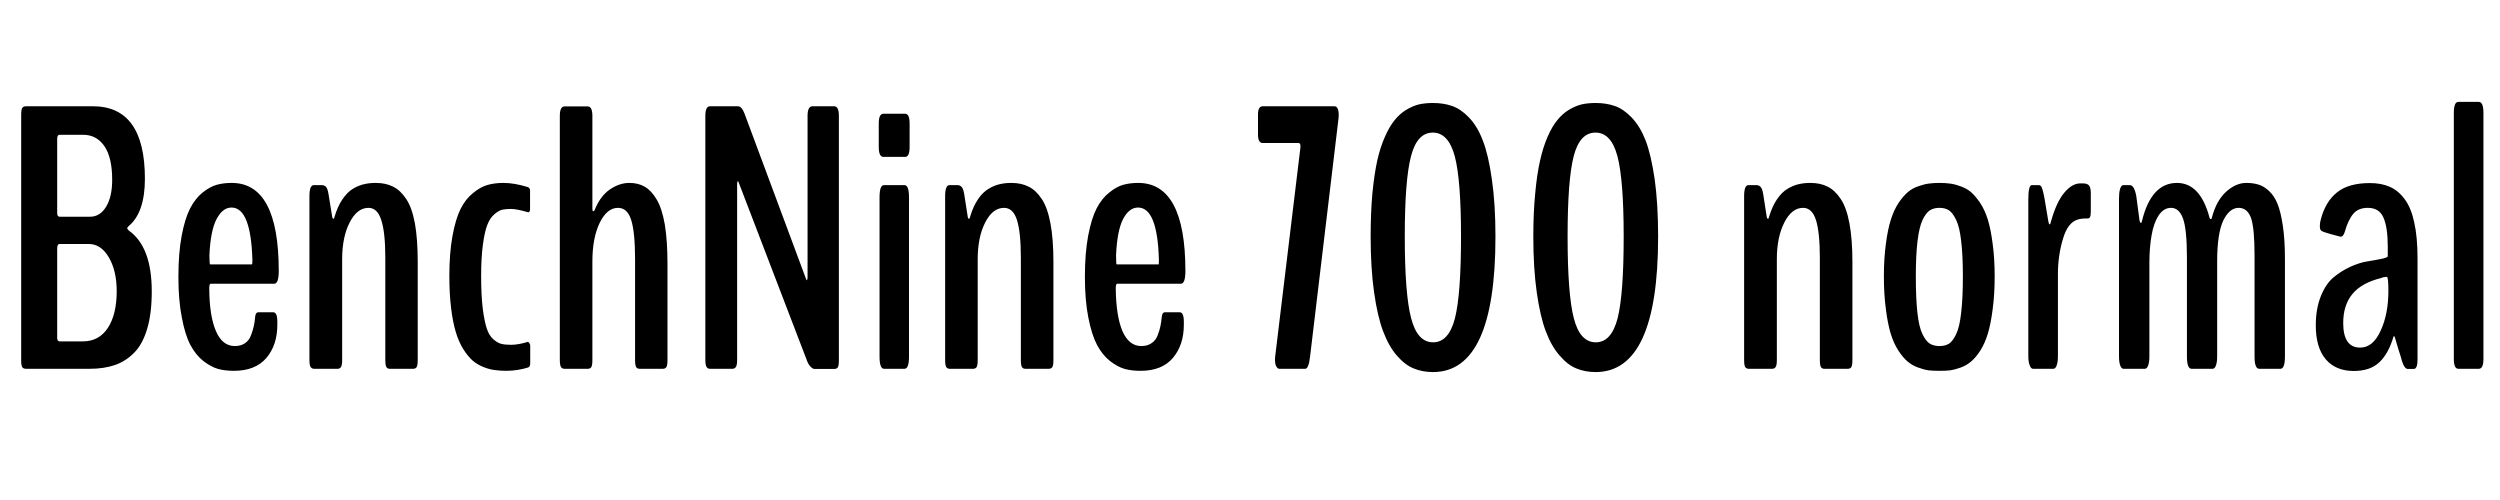 <svg xmlns="http://www.w3.org/2000/svg" xmlns:xlink="http://www.w3.org/1999/xlink" width="160.453" height="32.109"><path fill="black" d="M5.74 23.67L1.68 23.67Q1.51 23.67 1.44 23.58Q1.36 23.48 1.36 23.16L1.36 23.16L1.36 7.35Q1.36 7.01 1.44 6.91Q1.51 6.82 1.68 6.82L1.68 6.82L5.96 6.82Q9.30 6.82 9.30 11.47L9.30 11.47Q9.30 13.64 8.26 14.51L8.26 14.51Q8.16 14.61 8.16 14.65Q8.16 14.68 8.27 14.80L8.27 14.80Q9.74 15.84 9.74 18.70L9.74 18.70Q9.74 20.11 9.45 21.09Q9.16 22.08 8.62 22.63Q8.07 23.19 7.37 23.43Q6.67 23.67 5.74 23.67L5.74 23.67ZM3.83 21.91L3.83 21.91L5.32 21.91Q6.35 21.91 6.92 21.05Q7.49 20.18 7.49 18.69L7.49 18.69Q7.49 17.37 6.98 16.51Q6.48 15.66 5.70 15.66L5.70 15.66L3.83 15.66Q3.67 15.66 3.67 15.94L3.67 15.94L3.67 21.68Q3.67 21.91 3.83 21.91ZM3.83 13.91L3.83 13.91L5.78 13.91Q6.42 13.91 6.81 13.27Q7.20 12.63 7.20 11.54L7.20 11.54Q7.20 10.11 6.70 9.38Q6.20 8.65 5.33 8.65L5.33 8.65L3.83 8.65Q3.67 8.65 3.67 8.91L3.67 8.91L3.67 13.68Q3.67 13.91 3.83 13.91ZM17.80 20.65L17.80 20.84Q17.80 22.14 17.10 22.97Q16.39 23.80 15.01 23.80L15.01 23.80Q14.46 23.80 14.00 23.68Q13.55 23.55 13.05 23.17Q12.56 22.78 12.22 22.14Q11.88 21.50 11.67 20.38Q11.45 19.27 11.45 17.77L11.45 17.77Q11.45 16.25 11.66 15.13Q11.87 14.02 12.20 13.38Q12.53 12.74 13.00 12.36Q13.48 11.98 13.91 11.86Q14.34 11.74 14.87 11.74L14.87 11.74Q17.89 11.74 17.89 17.39L17.89 17.39Q17.89 18.21 17.60 18.21L17.60 18.21L13.52 18.21Q13.43 18.21 13.43 18.50L13.43 18.50Q13.44 20.29 13.86 21.25Q14.27 22.21 15.07 22.21L15.07 22.21Q15.46 22.21 15.72 22.03Q15.98 21.86 16.11 21.52Q16.24 21.18 16.29 20.92Q16.35 20.67 16.38 20.30L16.38 20.30Q16.42 20.04 16.58 20.04L16.58 20.04L17.53 20.04Q17.80 20.04 17.80 20.65L17.80 20.65ZM13.49 16.97L13.49 16.97L16.17 16.97Q16.20 16.97 16.20 16.68L16.20 16.68Q16.10 13.32 14.86 13.32L14.86 13.32Q14.29 13.32 13.90 14.06Q13.51 14.80 13.44 16.38L13.44 16.38Q13.44 16.97 13.49 16.97ZM21.67 23.67L20.16 23.67Q20.02 23.67 19.94 23.56Q19.86 23.45 19.86 23.10L19.86 23.10L19.86 12.59Q19.86 11.88 20.14 11.88L20.14 11.88L20.65 11.88Q20.81 11.88 20.92 11.99Q21.02 12.09 21.08 12.43L21.08 12.43L21.32 13.91Q21.34 14.04 21.40 14.04L21.40 14.04Q21.45 14.04 21.47 13.92L21.47 13.92Q21.67 13.24 21.98 12.79Q22.29 12.33 22.66 12.11Q23.04 11.89 23.37 11.82Q23.71 11.74 24.12 11.74L24.12 11.74Q24.76 11.74 25.23 11.98Q25.70 12.21 26.07 12.77Q26.44 13.32 26.63 14.34Q26.81 15.35 26.81 16.82L26.81 16.82L26.81 23.10Q26.81 23.45 26.74 23.56Q26.67 23.67 26.52 23.67L26.52 23.67L25.02 23.67Q24.87 23.67 24.80 23.56Q24.73 23.45 24.73 23.10L24.73 23.10L24.73 16.56Q24.73 14.91 24.47 14.12Q24.22 13.34 23.65 13.34L23.65 13.34Q22.92 13.34 22.44 14.28Q21.96 15.22 21.96 16.64L21.96 16.64L21.96 23.10Q21.96 23.45 21.88 23.56Q21.81 23.67 21.67 23.67L21.67 23.67ZM32.52 23.80L32.52 23.80Q32.10 23.80 31.75 23.75Q31.41 23.71 31.01 23.55Q30.62 23.39 30.32 23.13Q30.02 22.86 29.73 22.40Q29.44 21.94 29.25 21.30Q29.06 20.67 28.95 19.76Q28.84 18.84 28.84 17.71L28.84 17.71Q28.84 16.24 29.04 15.15Q29.24 14.05 29.56 13.41Q29.88 12.77 30.36 12.39Q30.83 12 31.29 11.87Q31.75 11.74 32.31 11.74L32.31 11.74Q33.02 11.74 33.88 12.01L33.88 12.01Q33.93 12.02 33.97 12.08Q34.02 12.14 34.02 12.19L34.02 12.19L34.02 13.43Q34.03 13.51 33.98 13.58Q33.94 13.64 33.88 13.62L33.88 13.62Q33.16 13.41 32.80 13.41L32.80 13.41Q32.46 13.41 32.23 13.46Q31.99 13.52 31.72 13.76Q31.44 14.00 31.27 14.45Q31.10 14.89 30.99 15.72Q30.88 16.55 30.88 17.71L30.88 17.71Q30.88 18.93 30.98 19.78Q31.09 20.63 31.24 21.08Q31.39 21.54 31.67 21.78Q31.95 22.02 32.18 22.07Q32.41 22.13 32.80 22.13L32.80 22.13Q33.27 22.13 33.88 21.94L33.88 21.94Q33.93 21.95 33.98 22.03Q34.03 22.11 34.03 22.18L34.03 22.18L34.03 23.34Q34.03 23.54 33.88 23.59L33.88 23.59Q33.23 23.79 32.52 23.80ZM37.73 23.67L36.23 23.67Q36.08 23.67 36.01 23.56Q35.93 23.45 35.93 23.10L35.93 23.10L35.93 7.45Q35.93 6.83 36.23 6.83L36.23 6.83L37.72 6.83Q38.02 6.83 38.02 7.45L38.02 7.45L38.02 13.38Q38.02 13.56 38.07 13.56L38.07 13.56Q38.11 13.56 38.16 13.49L38.16 13.49Q38.52 12.59 39.14 12.16Q39.76 11.74 40.39 11.74L40.39 11.74Q40.97 11.74 41.39 11.99Q41.81 12.23 42.15 12.81Q42.49 13.38 42.67 14.42Q42.84 15.46 42.84 16.95L42.84 16.95L42.84 23.10Q42.84 23.45 42.77 23.56Q42.69 23.67 42.55 23.67L42.55 23.67L41.05 23.67Q40.90 23.67 40.83 23.56Q40.76 23.45 40.76 23.10L40.76 23.10L40.76 16.70Q40.76 14.89 40.51 14.12Q40.27 13.34 39.66 13.34L39.66 13.34Q38.96 13.34 38.49 14.30Q38.02 15.27 38.02 16.78L38.02 16.78L38.02 23.10Q38.02 23.45 37.95 23.56Q37.88 23.67 37.73 23.67L37.73 23.67ZM46.99 23.67L45.57 23.67Q45.42 23.67 45.35 23.55Q45.27 23.44 45.27 23.09L45.27 23.09L45.27 7.44Q45.27 6.82 45.57 6.82L45.57 6.82L47.36 6.82Q47.60 6.82 47.78 7.28L47.78 7.28L51.75 17.95Q51.77 18.04 51.82 17.91L51.82 17.91L51.83 17.80L51.83 7.44Q51.83 6.82 52.15 6.82L52.15 6.82L53.54 6.82Q53.84 6.82 53.84 7.44L53.84 7.44L53.84 23.13Q53.84 23.48 53.77 23.58Q53.70 23.68 53.54 23.68L53.54 23.68L52.28 23.68Q52.16 23.68 52.03 23.54Q51.89 23.40 51.81 23.19L51.81 23.19L47.39 11.66Q47.34 11.57 47.32 11.72L47.32 11.72Q47.31 11.75 47.31 11.80L47.31 11.80L47.31 23.09Q47.31 23.44 47.23 23.55Q47.16 23.67 46.99 23.67L46.99 23.67ZM58.05 23.67L56.74 23.67Q56.45 23.67 56.45 22.89L56.45 22.89L56.45 12.66Q56.45 11.88 56.74 11.88L56.74 11.88L58.05 11.88Q58.34 11.88 58.34 12.66L58.34 12.66L58.34 22.89Q58.34 23.67 58.05 23.67L58.05 23.67ZM58.09 10.07L56.70 10.07Q56.40 10.07 56.40 9.43L56.40 9.43L56.40 7.92Q56.40 7.30 56.70 7.30L56.70 7.30L58.09 7.30Q58.38 7.30 58.38 7.92L58.38 7.92L58.38 9.43Q58.38 10.07 58.09 10.07L58.09 10.07ZM62.46 23.67L60.95 23.67Q60.81 23.67 60.73 23.56Q60.66 23.45 60.66 23.10L60.66 23.10L60.66 12.59Q60.66 11.88 60.94 11.88L60.94 11.88L61.44 11.88Q61.61 11.88 61.71 11.99Q61.82 12.09 61.88 12.43L61.88 12.43L62.11 13.91Q62.13 14.04 62.19 14.04L62.19 14.04Q62.24 14.04 62.26 13.92L62.26 13.92Q62.46 13.24 62.77 12.79Q63.08 12.33 63.46 12.11Q63.83 11.89 64.17 11.82Q64.50 11.74 64.91 11.74L64.91 11.74Q65.55 11.74 66.02 11.98Q66.49 12.21 66.86 12.77Q67.23 13.32 67.42 14.34Q67.61 15.35 67.61 16.82L67.61 16.82L67.61 23.10Q67.61 23.45 67.54 23.56Q67.46 23.67 67.31 23.67L67.31 23.67L65.81 23.67Q65.66 23.67 65.59 23.56Q65.52 23.45 65.52 23.10L65.52 23.10L65.52 16.56Q65.52 14.91 65.27 14.12Q65.02 13.34 64.44 13.34L64.44 13.34Q63.71 13.34 63.23 14.28Q62.75 15.22 62.75 16.64L62.75 16.64L62.75 23.10Q62.75 23.45 62.68 23.56Q62.60 23.67 62.46 23.67L62.46 23.67ZM75.98 20.65L75.98 20.84Q75.98 22.14 75.28 22.97Q74.58 23.80 73.20 23.80L73.20 23.80Q72.64 23.80 72.19 23.68Q71.73 23.55 71.24 23.17Q70.75 22.78 70.41 22.14Q70.07 21.50 69.85 20.38Q69.63 19.27 69.63 17.77L69.63 17.77Q69.63 16.25 69.84 15.13Q70.05 14.02 70.38 13.38Q70.71 12.74 71.19 12.36Q71.66 11.98 72.09 11.86Q72.53 11.74 73.05 11.74L73.05 11.74Q76.08 11.74 76.08 17.39L76.08 17.39Q76.08 18.21 75.79 18.21L75.79 18.21L71.71 18.21Q71.61 18.21 71.61 18.50L71.61 18.50Q71.63 20.29 72.04 21.25Q72.46 22.21 73.25 22.21L73.25 22.21Q73.64 22.21 73.90 22.03Q74.17 21.86 74.30 21.52Q74.43 21.18 74.48 20.92Q74.53 20.67 74.57 20.30L74.57 20.30Q74.60 20.04 74.77 20.04L74.77 20.04L75.71 20.04Q75.98 20.04 75.98 20.65L75.98 20.65ZM71.67 16.97L71.67 16.97L74.36 16.97Q74.38 16.97 74.38 16.68L74.38 16.68Q74.29 13.32 73.04 13.32L73.04 13.32Q72.47 13.32 72.08 14.06Q71.70 14.80 71.63 16.38L71.63 16.38Q71.63 16.97 71.67 16.97ZM83.77 23.67L82.11 23.67Q82.00 23.67 81.91 23.51Q81.83 23.36 81.83 23.09L81.83 23.09Q81.83 22.99 81.84 22.90L81.84 22.90L83.46 9.49Q83.50 9.18 83.33 9.18L83.33 9.18L81.05 9.18Q80.74 9.18 80.74 8.64L80.74 8.64L80.74 7.34Q80.74 6.82 81.05 6.82L81.05 6.82L85.64 6.82Q85.92 6.82 85.92 7.39L85.92 7.39Q85.92 7.51 85.91 7.58L85.91 7.58L84.08 22.90Q83.99 23.67 83.77 23.67L83.77 23.67ZM91.98 21.97L91.98 21.97Q92.98 21.97 93.38 20.43Q93.77 18.89 93.77 15.19L93.77 15.19Q93.77 11.55 93.37 10.03Q92.96 8.51 91.96 8.51Q90.95 8.51 90.56 10.03Q90.16 11.54 90.16 15.19L90.16 15.19Q90.16 18.88 90.57 20.43Q90.97 21.97 91.98 21.97ZM91.97 23.88L91.97 23.88Q91.30 23.88 90.74 23.65Q90.18 23.43 89.65 22.82Q89.13 22.22 88.77 21.26Q88.41 20.31 88.19 18.76Q87.97 17.21 87.97 15.19L87.97 15.19Q87.97 13.66 88.08 12.43Q88.20 11.20 88.39 10.32Q88.59 9.43 88.89 8.77Q89.18 8.11 89.51 7.71Q89.84 7.30 90.25 7.05Q90.67 6.80 91.07 6.70Q91.48 6.61 91.96 6.61L91.96 6.61Q92.65 6.61 93.19 6.80Q93.74 6.98 94.28 7.54Q94.82 8.10 95.17 9.02Q95.53 9.94 95.75 11.51Q95.98 13.08 95.98 15.19L95.98 15.19Q95.98 23.88 91.97 23.88ZM102.42 21.97L102.42 21.97Q103.42 21.97 103.82 20.43Q104.21 18.89 104.21 15.19L104.21 15.19Q104.21 11.55 103.81 10.03Q103.41 8.51 102.40 8.51Q101.39 8.51 101.00 10.03Q100.61 11.54 100.61 15.19L100.61 15.19Q100.61 18.88 101.01 20.43Q101.41 21.97 102.42 21.97ZM102.41 23.88L102.41 23.88Q101.74 23.88 101.18 23.65Q100.62 23.43 100.10 22.82Q99.57 22.22 99.21 21.26Q98.85 20.31 98.63 18.76Q98.41 17.21 98.41 15.19L98.41 15.19Q98.41 13.66 98.53 12.43Q98.64 11.20 98.84 10.32Q99.04 9.43 99.33 8.77Q99.62 8.11 99.95 7.71Q100.28 7.30 100.69 7.05Q101.11 6.80 101.51 6.70Q101.92 6.61 102.40 6.61L102.40 6.61Q103.09 6.61 103.63 6.80Q104.18 6.98 104.72 7.54Q105.26 8.10 105.62 9.02Q105.97 9.94 106.20 11.51Q106.42 13.08 106.42 15.19L106.42 15.19Q106.42 23.88 102.41 23.88ZM113.74 23.67L112.23 23.67Q112.09 23.67 112.01 23.56Q111.94 23.45 111.94 23.10L111.94 23.10L111.94 12.59Q111.94 11.88 112.22 11.88L112.22 11.88L112.72 11.88Q112.89 11.88 112.99 11.99Q113.10 12.09 113.16 12.43L113.16 12.43L113.39 13.91Q113.41 14.04 113.47 14.04L113.47 14.04Q113.52 14.04 113.54 13.92L113.54 13.92Q113.74 13.24 114.05 12.79Q114.36 12.33 114.74 12.11Q115.11 11.89 115.45 11.82Q115.78 11.74 116.19 11.74L116.19 11.74Q116.84 11.74 117.30 11.98Q117.77 12.21 118.14 12.77Q118.51 13.32 118.70 14.34Q118.89 15.35 118.89 16.82L118.89 16.82L118.89 23.10Q118.89 23.45 118.82 23.56Q118.75 23.67 118.59 23.67L118.59 23.67L117.09 23.67Q116.94 23.67 116.87 23.56Q116.80 23.45 116.80 23.10L116.80 23.10L116.80 16.56Q116.80 14.91 116.55 14.12Q116.30 13.34 115.72 13.34L115.72 13.34Q115.00 13.34 114.52 14.28Q114.04 15.22 114.04 16.64L114.04 16.64L114.04 23.10Q114.04 23.45 113.96 23.56Q113.88 23.67 113.74 23.67L113.74 23.67ZM123.85 22.05Q124.10 22.21 124.48 22.21Q124.85 22.21 125.10 22.05Q125.34 21.89 125.55 21.44Q125.77 20.99 125.87 20.07Q125.98 19.15 125.98 17.74L125.98 17.74Q125.98 16.37 125.87 15.47Q125.77 14.57 125.55 14.12Q125.33 13.66 125.09 13.50Q124.84 13.34 124.48 13.34Q124.11 13.34 123.86 13.50Q123.61 13.66 123.39 14.12Q123.18 14.57 123.07 15.46Q122.96 16.36 122.96 17.74L122.96 17.74Q122.96 19.15 123.06 20.06Q123.16 20.98 123.38 21.43Q123.60 21.89 123.85 22.05ZM125.16 23.77Q124.86 23.80 124.48 23.80Q124.09 23.80 123.79 23.77Q123.49 23.73 123.11 23.59Q122.72 23.45 122.43 23.20Q122.14 22.96 121.84 22.50Q121.54 22.04 121.35 21.42Q121.16 20.80 121.04 19.86Q120.91 18.91 120.91 17.74Q120.91 16.57 121.04 15.64Q121.16 14.71 121.36 14.09Q121.56 13.46 121.86 13.01Q122.17 12.56 122.46 12.32Q122.74 12.08 123.13 11.95Q123.53 11.81 123.81 11.78Q124.10 11.74 124.48 11.74Q124.85 11.74 125.14 11.78Q125.43 11.81 125.81 11.95Q126.20 12.08 126.49 12.32Q126.77 12.56 127.08 13.01Q127.38 13.46 127.58 14.09Q127.77 14.71 127.89 15.64Q128.02 16.57 128.02 17.74Q128.02 18.91 127.89 19.86Q127.77 20.80 127.58 21.42Q127.39 22.04 127.10 22.50Q126.80 22.96 126.51 23.20Q126.22 23.45 125.84 23.59Q125.45 23.73 125.16 23.77ZM131.79 23.67L130.48 23.67Q130.35 23.67 130.27 23.45Q130.18 23.23 130.18 22.86L130.18 22.86L130.18 12.79Q130.18 11.88 130.41 11.88L130.41 11.88L130.85 11.88Q130.98 11.88 131.05 12.05Q131.12 12.22 131.20 12.63L131.20 12.63L131.47 14.23Q131.50 14.40 131.55 14.40L131.55 14.40Q131.60 14.40 131.63 14.23L131.63 14.23Q131.98 12.98 132.47 12.39Q132.96 11.79 133.49 11.77L133.49 11.77L133.68 11.77Q133.98 11.77 134.09 11.92Q134.19 12.07 134.19 12.40L134.19 12.40L134.19 13.57Q134.19 13.85 134.14 13.93Q134.10 14.02 133.98 14.02L133.98 14.02Q133.54 14.02 133.36 14.09L133.36 14.09Q132.71 14.27 132.40 15.34Q132.08 16.41 132.08 17.59L132.08 17.59L132.08 22.86Q132.08 23.23 132 23.45Q131.92 23.67 131.79 23.67L131.79 23.67ZM137.66 23.67L136.29 23.67Q136.16 23.67 136.08 23.46Q136.00 23.24 136.00 22.88L136.00 22.88L136.00 12.74Q136.00 12.36 136.07 12.12Q136.15 11.88 136.28 11.88L136.28 11.88L136.69 11.88Q136.98 11.88 137.11 12.59L137.11 12.59L137.32 14.17Q137.36 14.31 137.41 14.31L137.41 14.31Q137.45 14.31 137.48 14.16L137.48 14.16Q138.08 11.74 139.72 11.74L139.72 11.74Q141.22 11.74 141.81 13.97L141.81 13.97Q141.84 14.06 141.88 14.06L141.88 14.06Q141.95 14.06 141.96 13.97L141.96 13.97Q142.25 12.87 142.88 12.30Q143.51 11.74 144.16 11.74L144.16 11.74Q144.62 11.74 144.96 11.85Q145.30 11.95 145.63 12.26Q145.97 12.57 146.18 13.10Q146.39 13.63 146.52 14.52Q146.65 15.41 146.65 16.62L146.65 16.62L146.65 22.88Q146.65 23.67 146.36 23.67L146.36 23.67L145.00 23.67Q144.70 23.67 144.70 22.88L144.70 22.88L144.70 16.41Q144.70 14.63 144.47 13.98Q144.23 13.34 143.68 13.34L143.68 13.34Q143.09 13.34 142.69 14.16Q142.30 14.99 142.30 16.78L142.30 16.78L142.30 22.88Q142.30 23.24 142.22 23.46Q142.14 23.67 142.01 23.67L142.01 23.67L140.66 23.67Q140.36 23.67 140.36 22.88L140.36 22.88L140.36 16.56Q140.36 14.72 140.11 14.03Q139.86 13.34 139.34 13.34L139.34 13.34Q138.87 13.34 138.54 13.83Q138.22 14.33 138.09 15.11Q137.95 15.89 137.95 16.91L137.95 16.91L137.95 22.88Q137.95 23.24 137.87 23.46Q137.79 23.67 137.66 23.67L137.66 23.67ZM151.07 23.81L151.07 23.81Q149.91 23.81 149.27 23.06Q148.63 22.31 148.63 20.88L148.63 20.88Q148.63 19.82 148.95 19.02Q149.27 18.22 149.76 17.81Q150.25 17.40 150.83 17.13Q151.42 16.86 151.92 16.78Q152.43 16.70 152.81 16.62Q153.19 16.55 153.25 16.46L153.25 16.46L153.25 15.84Q153.25 14.59 152.97 13.96Q152.70 13.34 151.97 13.34L151.97 13.34Q151.36 13.34 151.04 13.72Q150.71 14.10 150.49 14.88L150.49 14.88Q150.39 15.21 150.21 15.19L150.21 15.19Q148.98 14.88 148.97 14.79L148.97 14.79Q148.90 14.75 148.89 14.52Q148.89 14.29 148.95 14.09L148.95 14.09Q149.25 12.94 149.99 12.35Q150.73 11.75 152.10 11.75L152.10 11.75Q152.84 11.75 153.38 11.99Q153.93 12.23 154.34 12.79Q154.75 13.34 154.95 14.28Q155.16 15.22 155.16 16.58L155.16 16.58L155.16 23.09Q155.16 23.68 154.91 23.68L154.91 23.68L154.54 23.68Q154.32 23.68 154.16 23.17L154.16 23.17Q154.14 23.05 153.93 22.41Q153.73 21.76 153.70 21.63L153.70 21.63Q153.69 21.60 153.67 21.59Q153.66 21.57 153.63 21.59Q153.61 21.60 153.61 21.63L153.61 21.63Q153.29 22.71 152.70 23.26Q152.11 23.81 151.07 23.81ZM151.48 22.31L151.48 22.31Q152.30 22.31 152.79 21.23Q153.29 20.16 153.29 18.66L153.29 18.66Q153.29 17.77 153.19 17.77L153.19 17.77Q152.98 17.77 152.84 17.84L152.84 17.84Q151.57 18.15 150.98 18.87Q150.39 19.58 150.39 20.73L150.39 20.73Q150.39 22.31 151.48 22.31ZM159.09 23.67L157.78 23.67Q157.49 23.67 157.49 23.04L157.49 23.04L157.49 7.24Q157.49 6.54 157.78 6.54L157.78 6.54L159.09 6.54Q159.39 6.54 159.39 7.24L159.39 7.24L159.39 23.04Q159.39 23.67 159.09 23.67L159.09 23.67Z"/></svg>